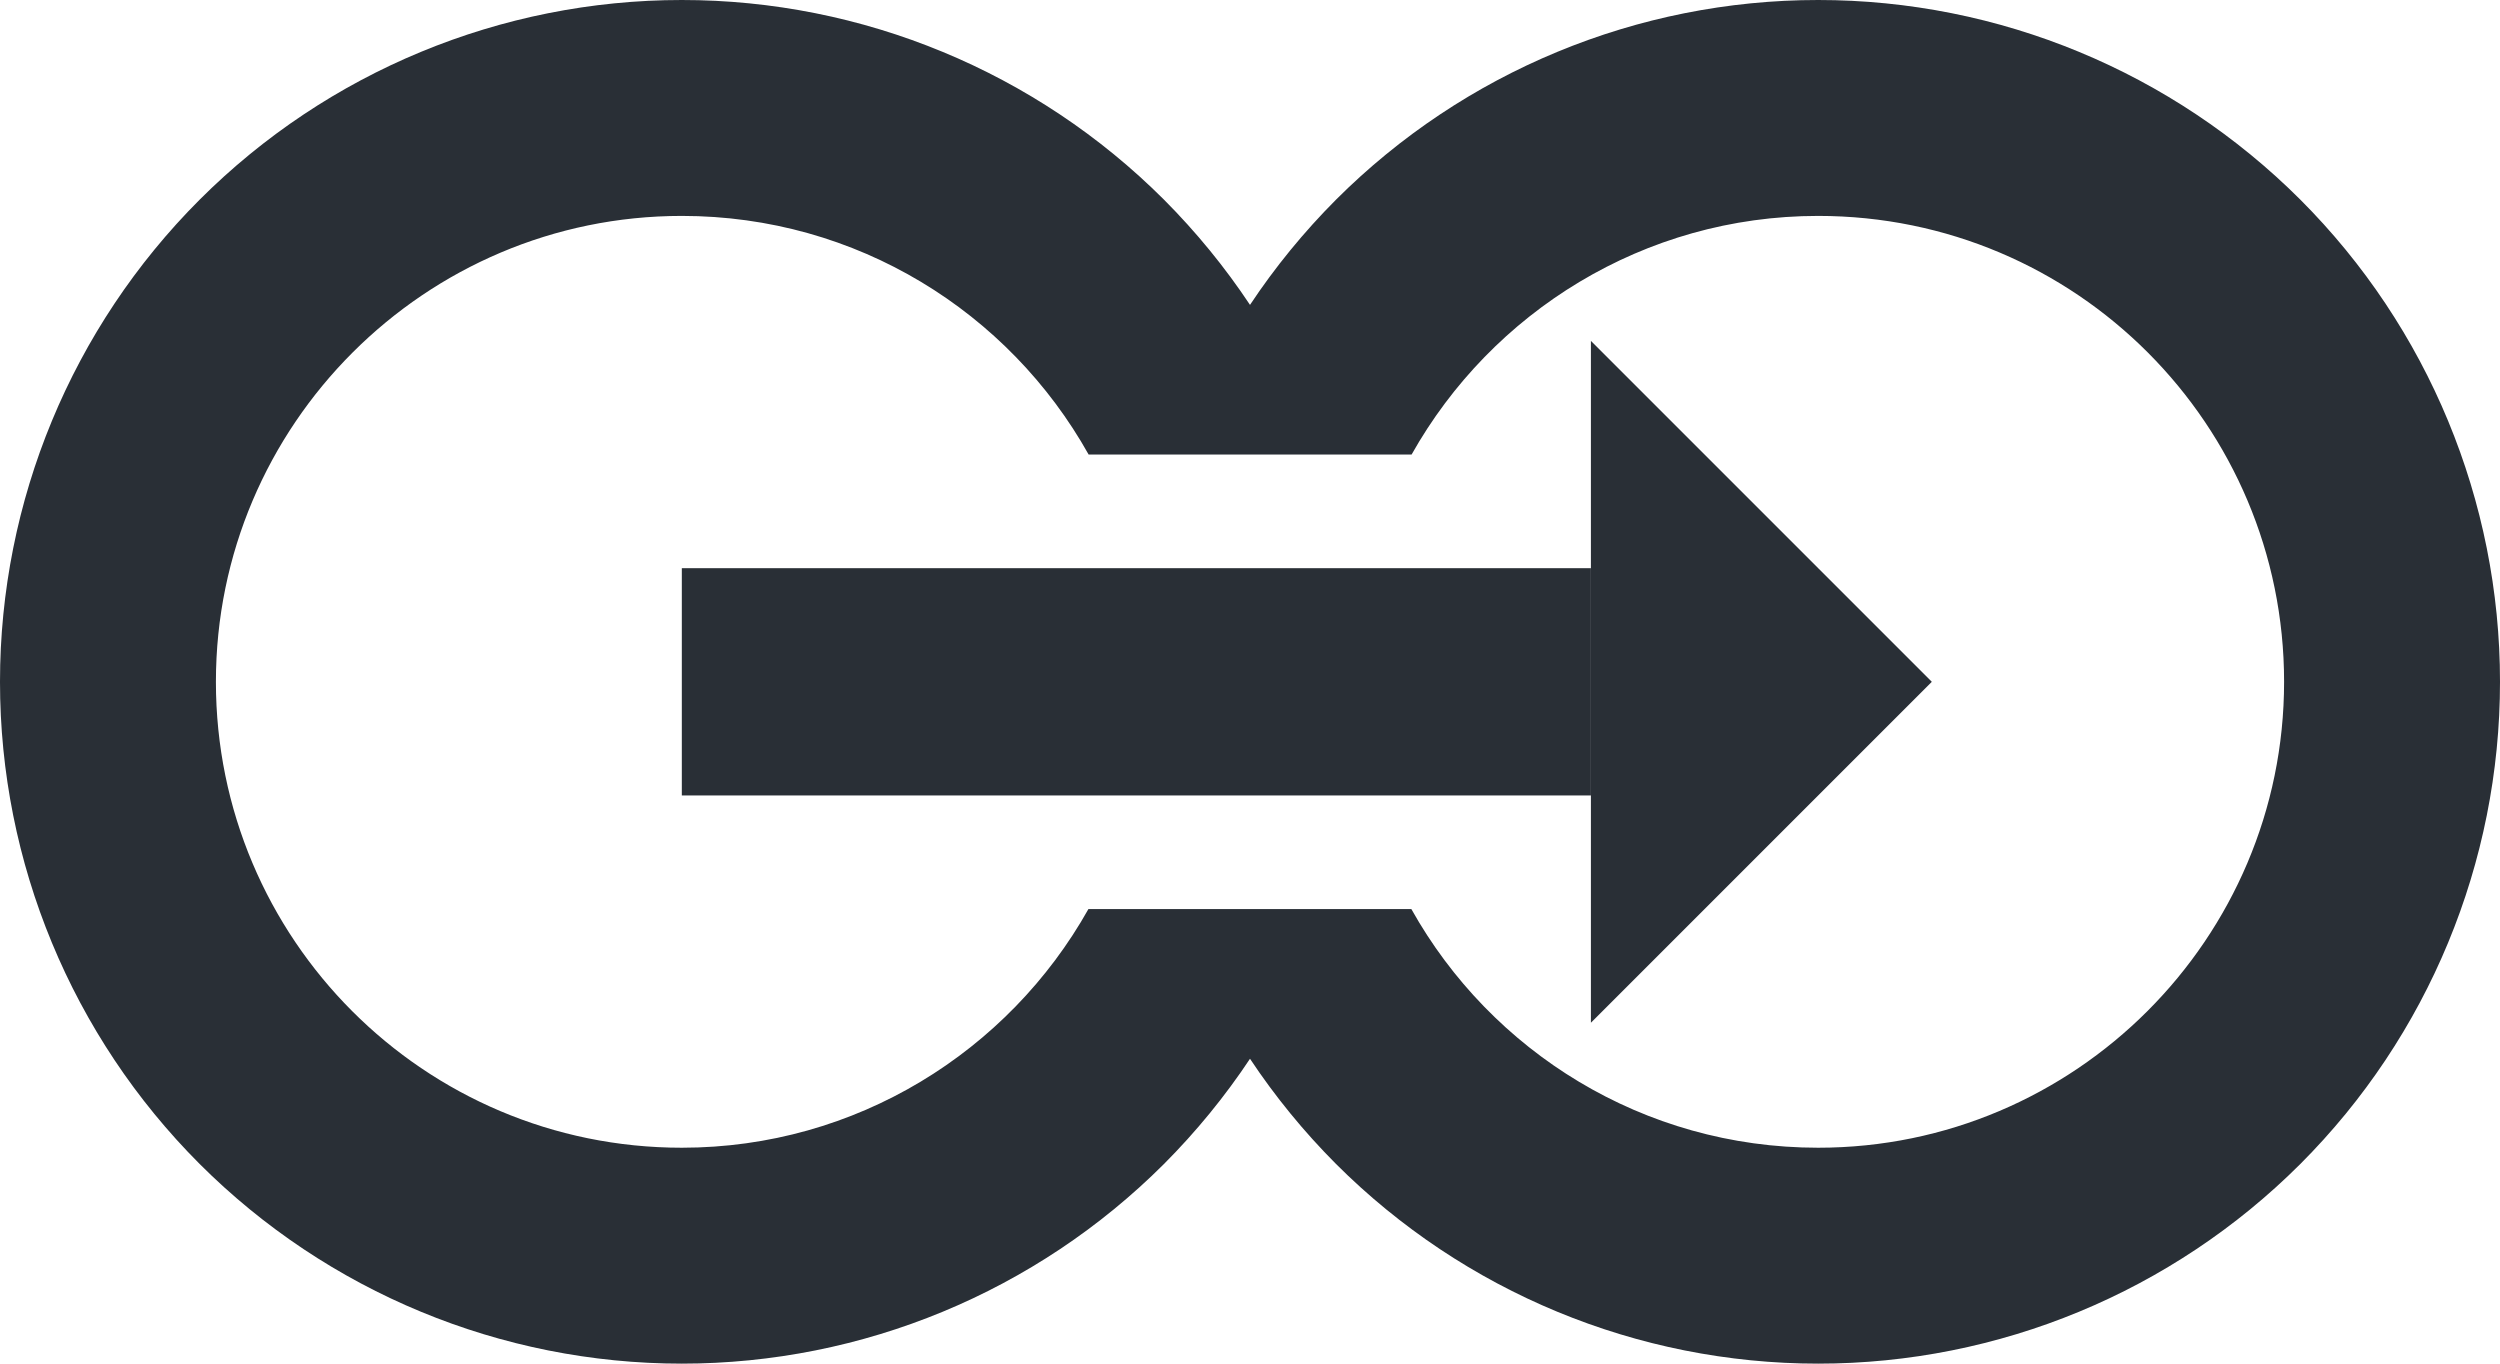 <svg width="22" height="12" viewBox="0 0 22 12" version="1.1" xmlns="http://www.w3.org/2000/svg" xmlns:xlink="http://www.w3.org/1999/xlink">
<title>connect</title>
<desc>Created using Figma</desc>
<g id="Canvas" transform="translate(-4697 3069)">
<g id="connect">
<g id="Vector">
<use xlink:href="#path0_fill" transform="translate(4697 -3069)"/>
<use xlink:href="#path1_fill" transform="translate(4697 -3069)"/>
<use xlink:href="#path2_fill" transform="translate(4697 -3069)"/>
</g>
</g>
</g>
<defs>
<path id="path0_fill" d="M 6 7L 14 7L 14 5L 6 5L 6 7Z" fill="#292f36"/>
<path id="path1_fill" d="M 14 5L 14 7L 14 9L 17 6L 14 3L 14 5Z" fill="#292f36"/>
<path id="path2_fill" fill-rule="evenodd" d="M 10.243 10.243C 10.527 9.958 10.781 9.647 11 9.317C 11.219 9.647 11.473 9.958 11.757 10.243C 12.883 11.368 14.409 12 16 12C 17.591 12 19.117 11.368 20.243 10.243C 21.368 9.117 22 7.591 22 6C 22 4.409 21.368 2.883 20.243 1.757C 19.117 0.632 17.591 0 16 0C 14.409 0 12.883 0.632 11.757 1.757C 11.473 2.042 11.219 2.353 11 2.683C 10.781 2.353 10.527 2.042 10.243 1.757C 9.117 0.632 7.591 0 6 0C 4.409 0 2.883 0.632 1.757 1.757C 0.632 2.883 0 4.409 0 6C 0 7.591 0.632 9.117 1.757 10.243C 2.883 11.368 4.409 12 6 12C 7.591 12 9.117 11.368 10.243 10.243ZM 9.578 8C 8.875 9.252 7.534 10.1 6 10.1C 3.73 10.1 1.9 8.26 1.9 6C 1.9 3.74 3.74 1.9 6 1.9C 7.541 1.9 8.879 2.748 9.58 4L 12.422 4C 13.126 2.748 14.466 1.9 16 1.9C 18.27 1.9 20.1 3.74 20.1 6C 20.1 8.26 18.26 10.1 16 10.1C 14.459 10.1 13.121 9.252 12.42 8L 9.578 8Z" fill="#292f36"/>
</defs>
</svg>
